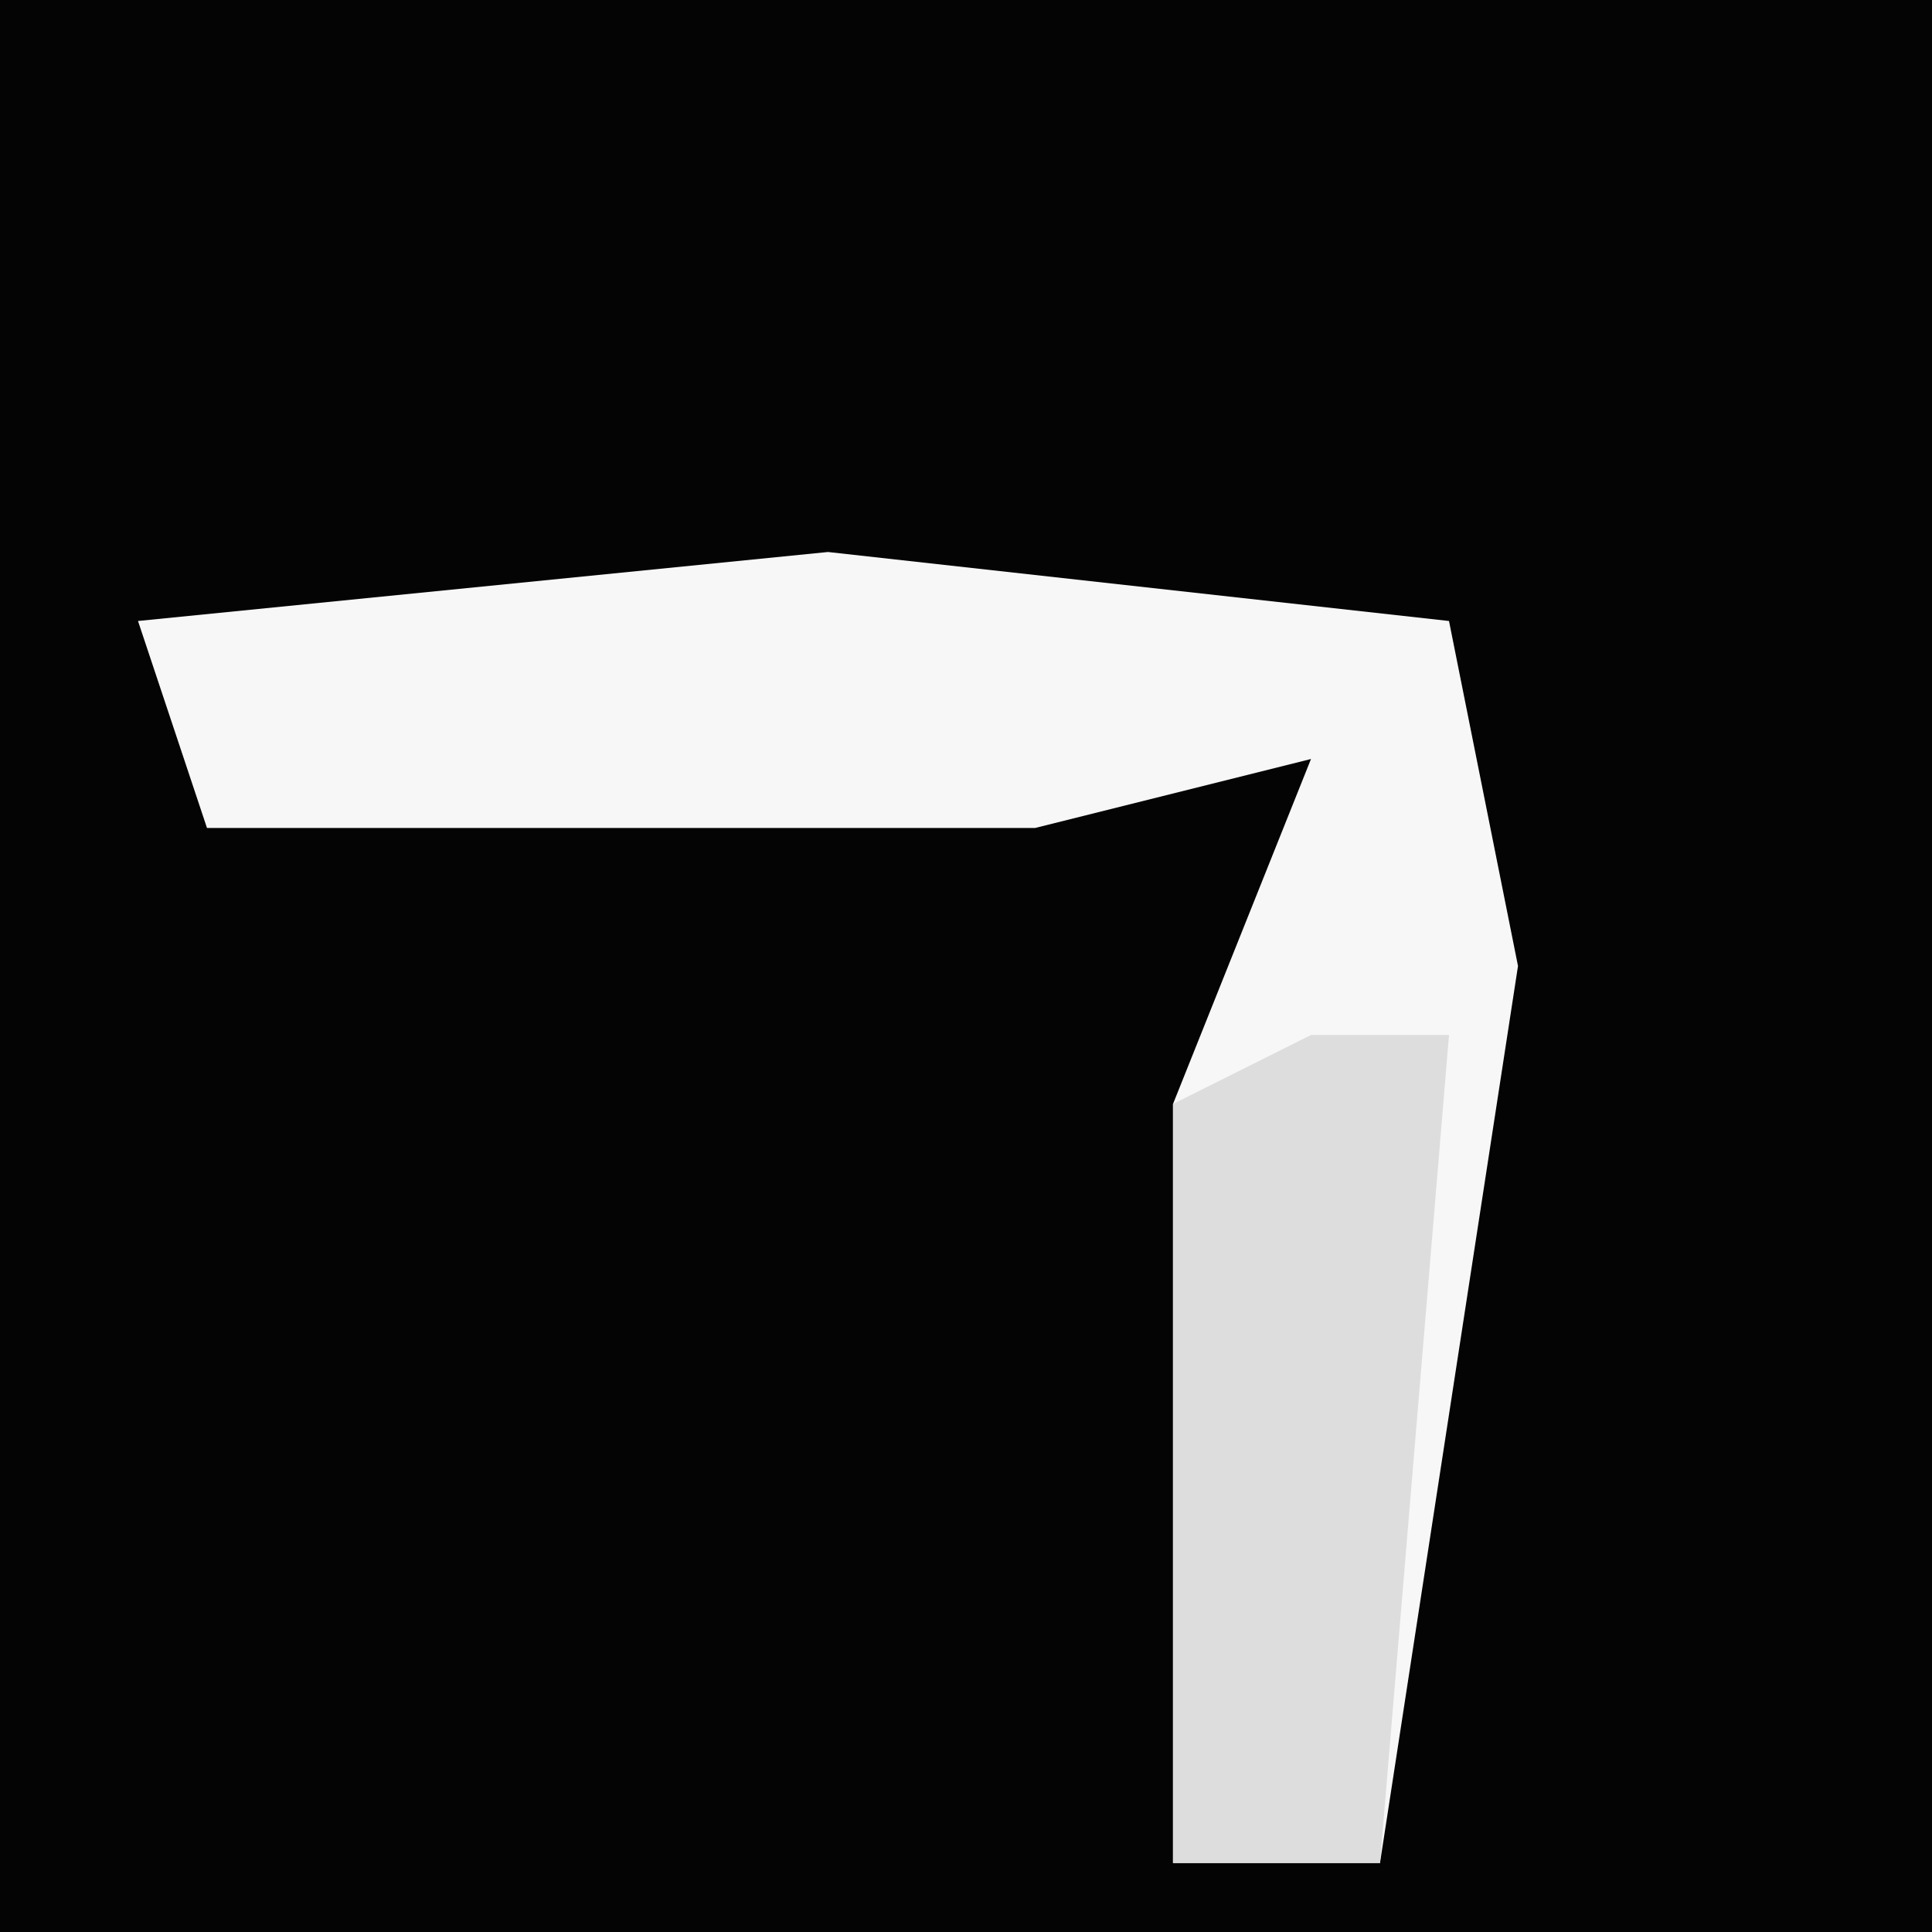 <?xml version="1.0" encoding="UTF-8"?>
<svg version="1.1" xmlns="http://www.w3.org/2000/svg" width="28" height="28">
<path d="M0,0 L28,0 L28,28 L0,28 Z " fill="#040404" transform="translate(0,0)"/>
<path d="M0,0 L9,1 L10,6 L8,19 L5,19 L5,8 L7,3 L3,4 L-9,4 L-10,1 Z " fill="#F7F7F7" transform="translate(12,8)"/>
<path d="M0,0 L2,0 L1,12 L-2,12 L-2,1 Z " fill="#DDDDDD" transform="translate(19,15)"/>
</svg>
